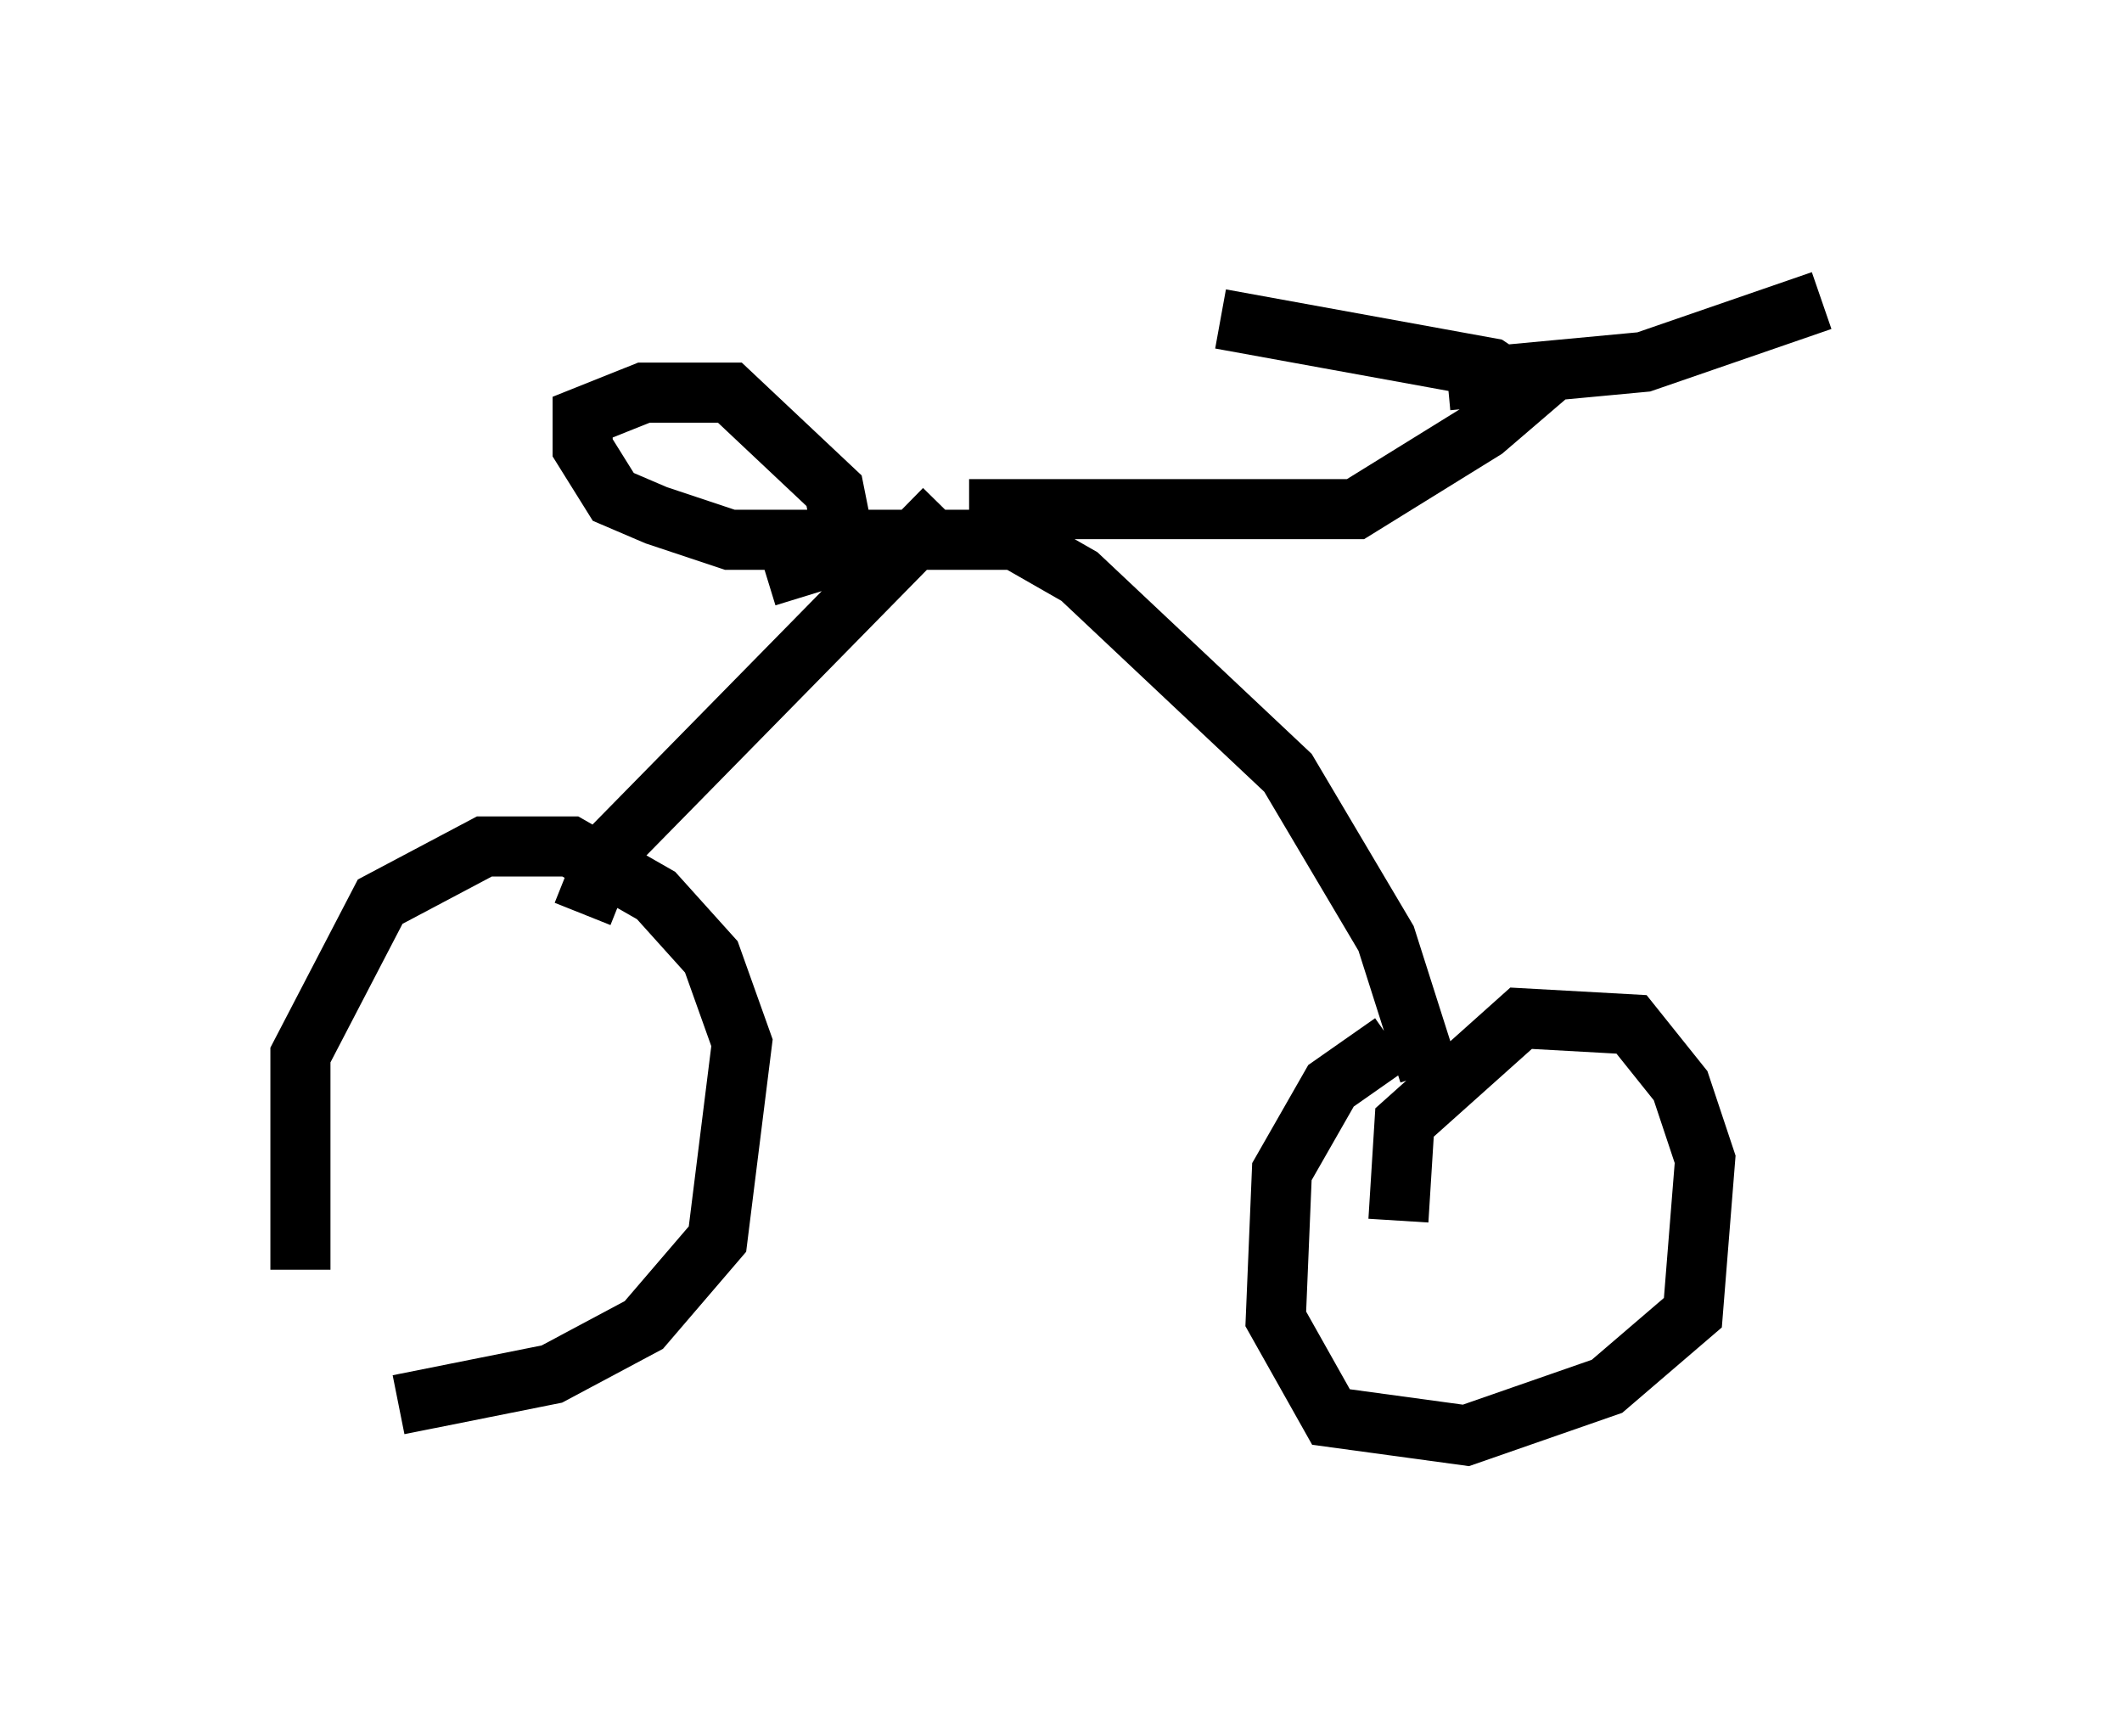 <?xml version="1.0" encoding="utf-8" ?>
<svg baseProfile="full" height="28.886" version="1.1" width="35.317" xmlns="http://www.w3.org/2000/svg" xmlns:ev="http://www.w3.org/2001/xml-events" xmlns:xlink="http://www.w3.org/1999/xlink"><defs /><rect fill="white" height="28.886" width="35.317" x="0" y="0" /><path d="M5.408, 21.64 m-0.408, -0.51 l0.0, -3.573 1.327, -2.552 l1.735, -0.919 1.429, 0.0 l1.429, 0.817 0.919, 1.021 l0.51, 1.429 -0.408, 3.267 l-1.225, 1.429 -1.531, 0.817 l-2.552, 0.51 m3.063, -8.167 l0.408, -1.021 5.615, -5.717 m0.817, 0.306 l1.429, 0.817 3.471, 3.267 l1.633, 2.756 0.715, 2.246 m-0.51, 2.45 l0.102, -1.633 1.94, -1.735 l1.838, 0.102 0.817, 1.021 l0.408, 1.225 -0.204, 2.552 l-1.429, 1.225 -2.348, 0.817 l-2.246, -0.306 -0.919, -1.633 l0.102, -2.45 0.817, -1.429 l1.021, -0.715 m-7.044, -8.881 l6.431, 0.0 2.144, -1.327 l0.715, -0.613 -0.613, -0.408 l-4.492, -0.817 m3.777, 1.021 l3.267, -0.306 2.96, -1.021 m-12.863, 3.981 l-5.308, 0.0 -1.225, -0.408 l-0.715, -0.306 -0.51, -0.817 l0.0, -0.51 1.021, -0.408 l1.429, 0.0 1.735, 1.633 l0.204, 1.021 -1.327, 0.408 " fill="none" stroke="black" stroke-width="1" /></svg>